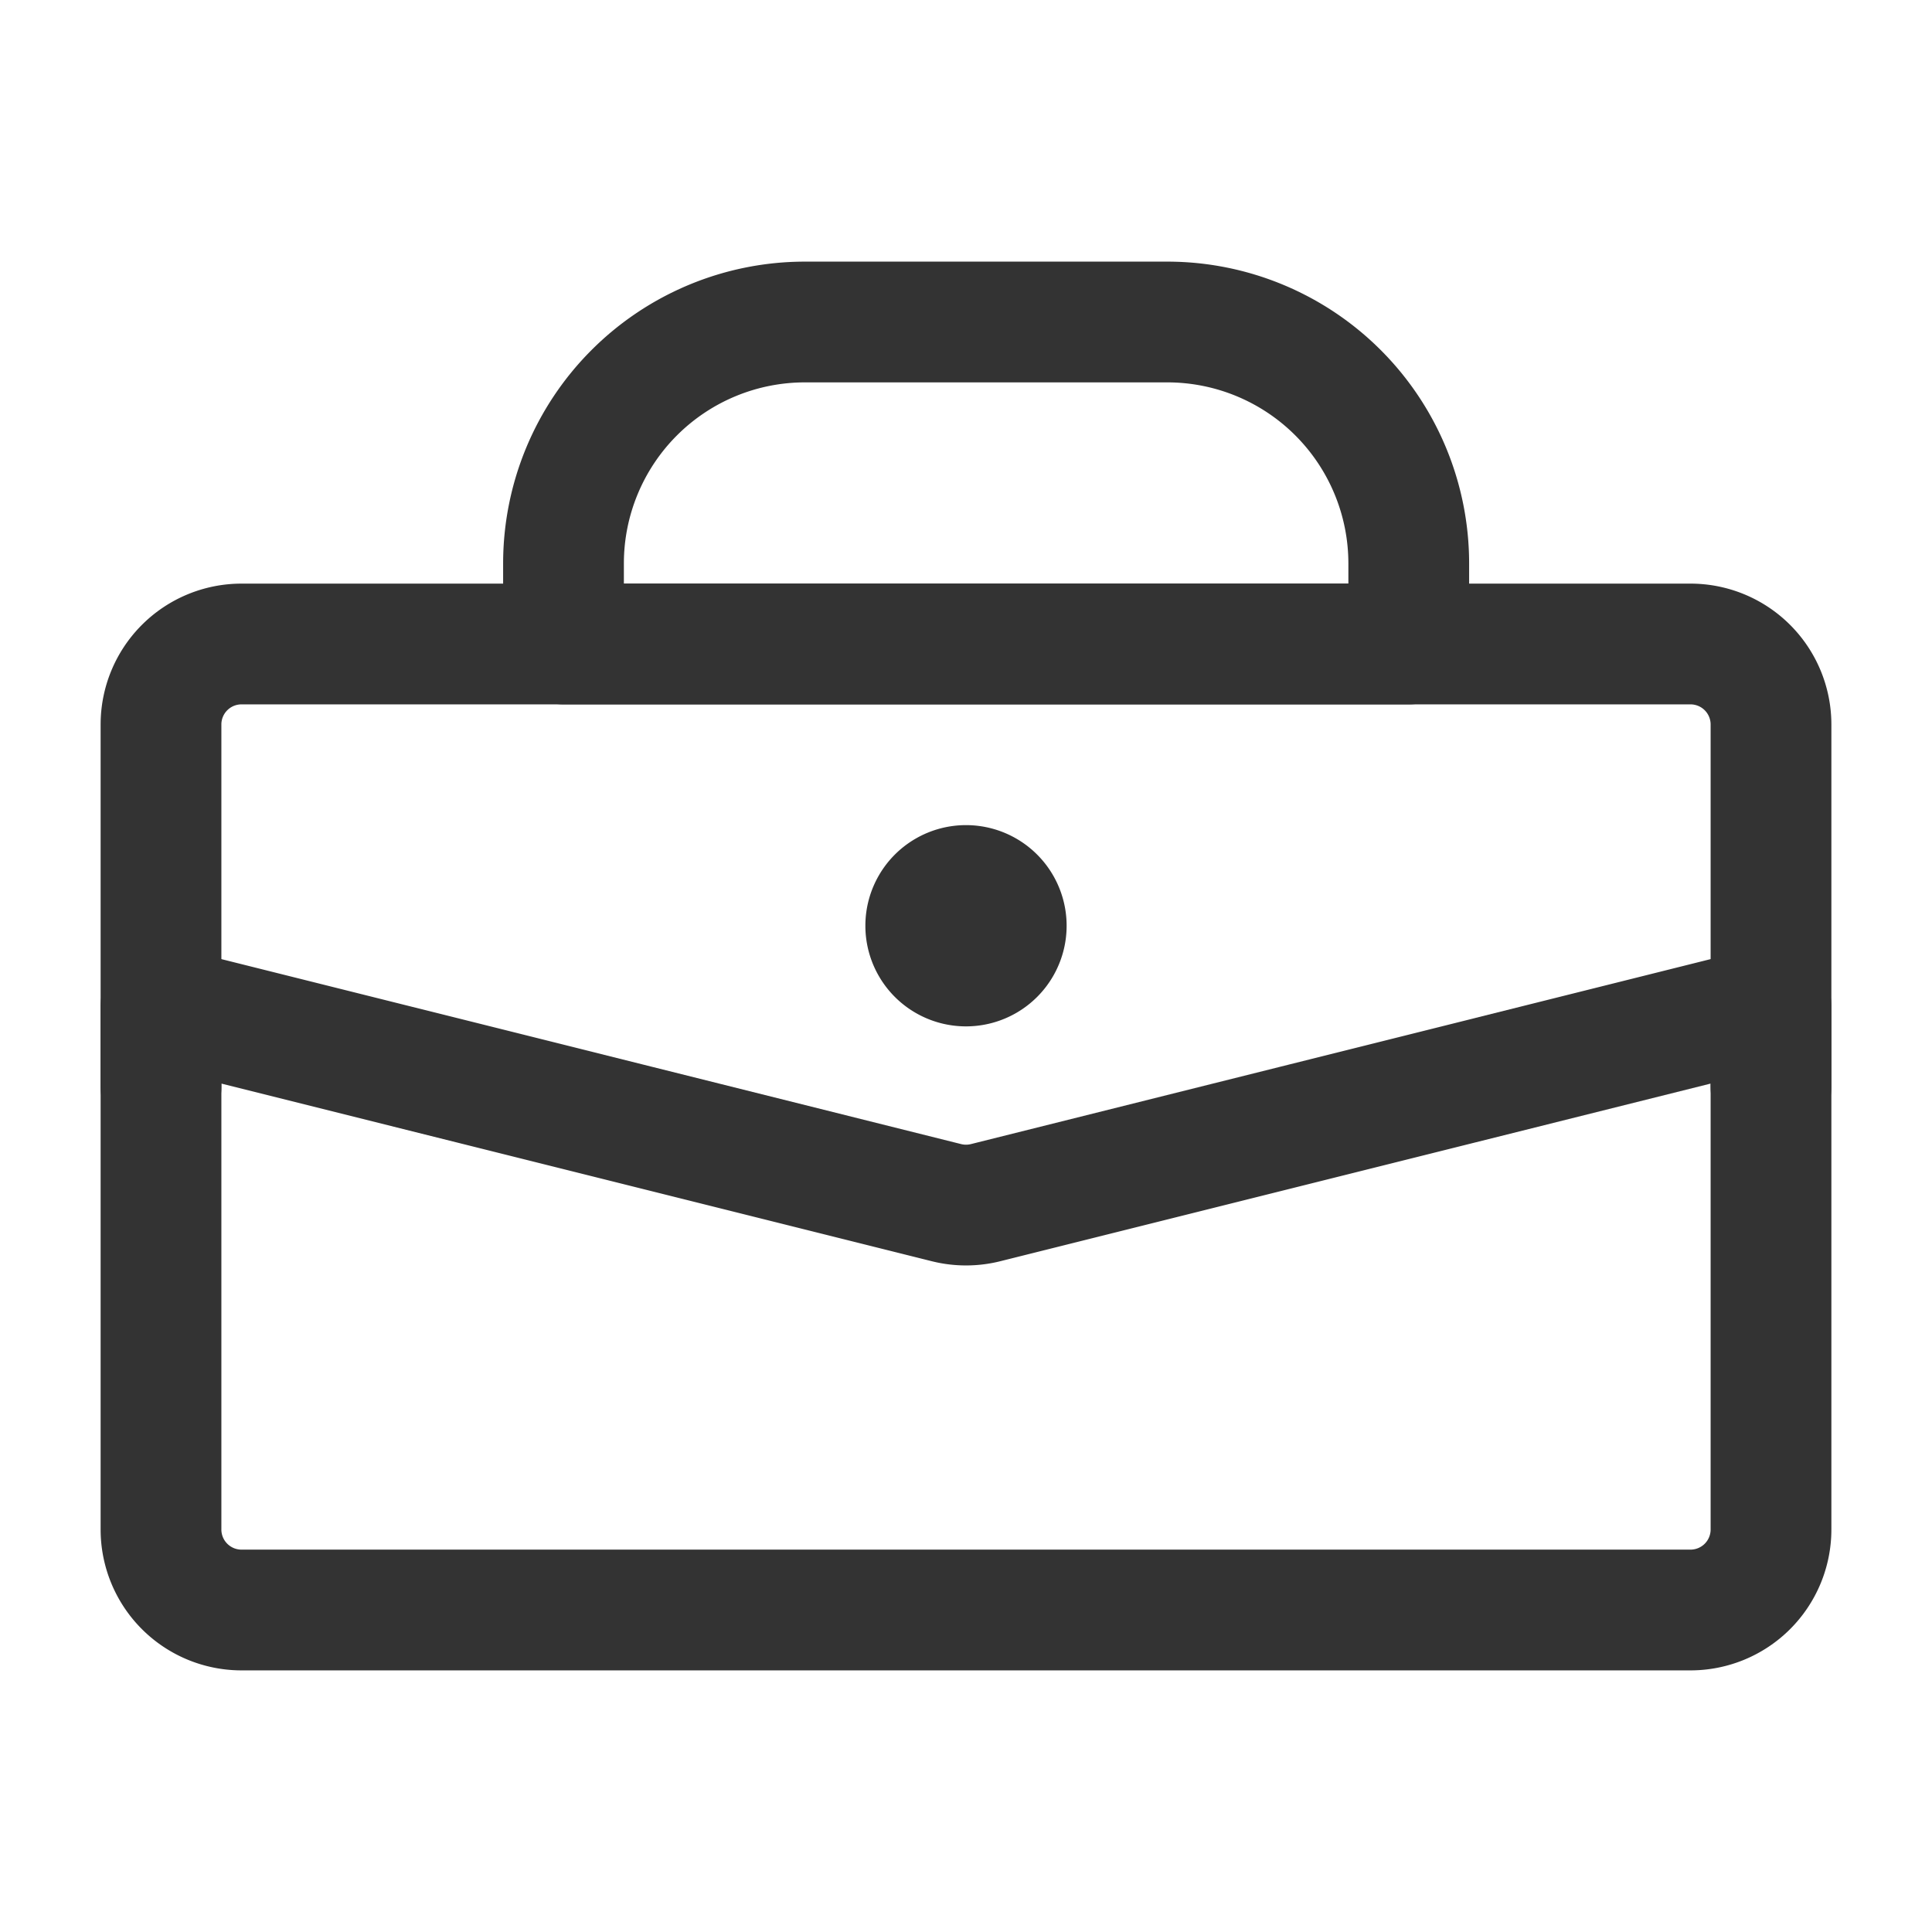 <svg xmlns="http://www.w3.org/2000/svg" width="24" height="24" fill="none"><path stroke="#333" stroke-linecap="round" stroke-linejoin="round" stroke-width="1.5" d="M7 7a3 3 0 0 1 3-3h4.5a3 3 0 0 1 3 3v1H7V7zm-5 5.5 9.758 2.44a1 1 0 0 0 .485 0L22 12.5V19a1 1 0 0 1-1 1H3a1 1 0 0 1-1-1v-6.5z"/><path stroke="#333" stroke-linecap="round" stroke-linejoin="round" stroke-width="1.5" d="M22 13.5V9a1 1 0 0 0-1-1H3a1 1 0 0 0-1 1v4.5"/><path fill="#333" d="M13.25 11.5a1.25 1.25 0 1 1-2.5 0 1.25 1.25 0 0 1 2.5 0z"/></svg>